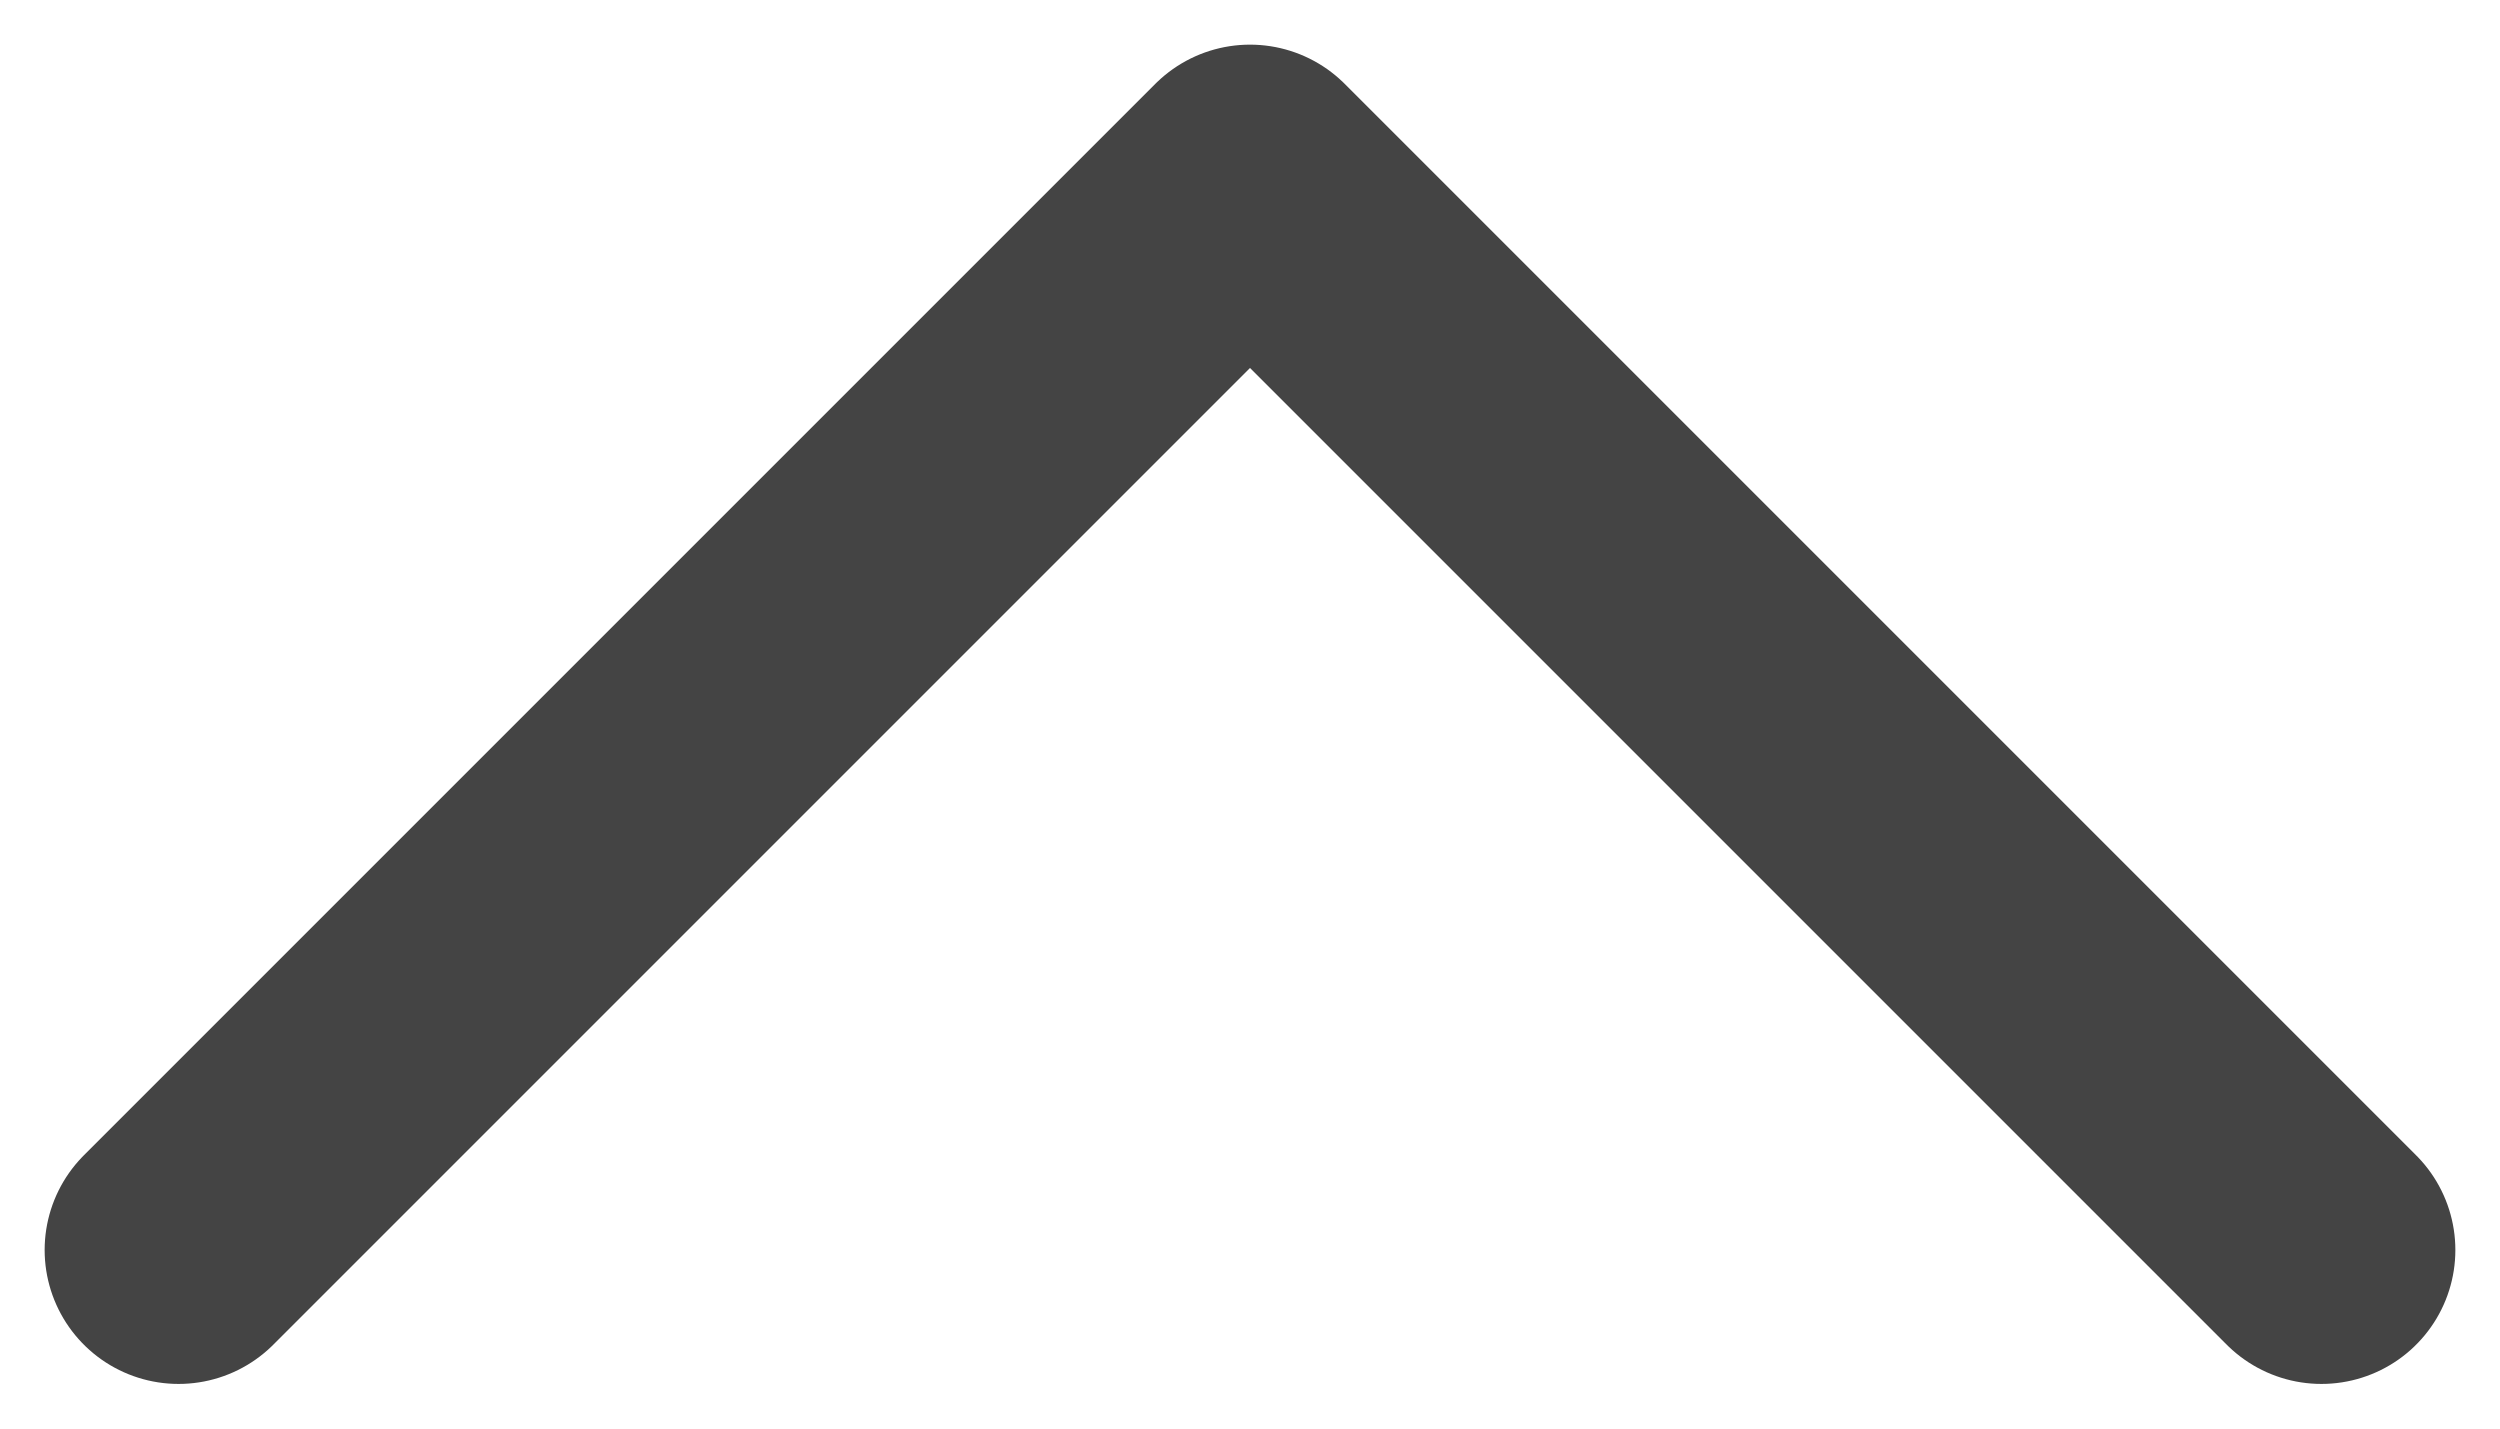 <svg width="14" height="8" viewBox="0 0 14 8" fill="none" xmlns="http://www.w3.org/2000/svg">
<path d="M1 7L7 1L13 7" stroke="#444444" stroke-width="1.5" stroke-linecap="round" stroke-linejoin="round"/>
</svg>
